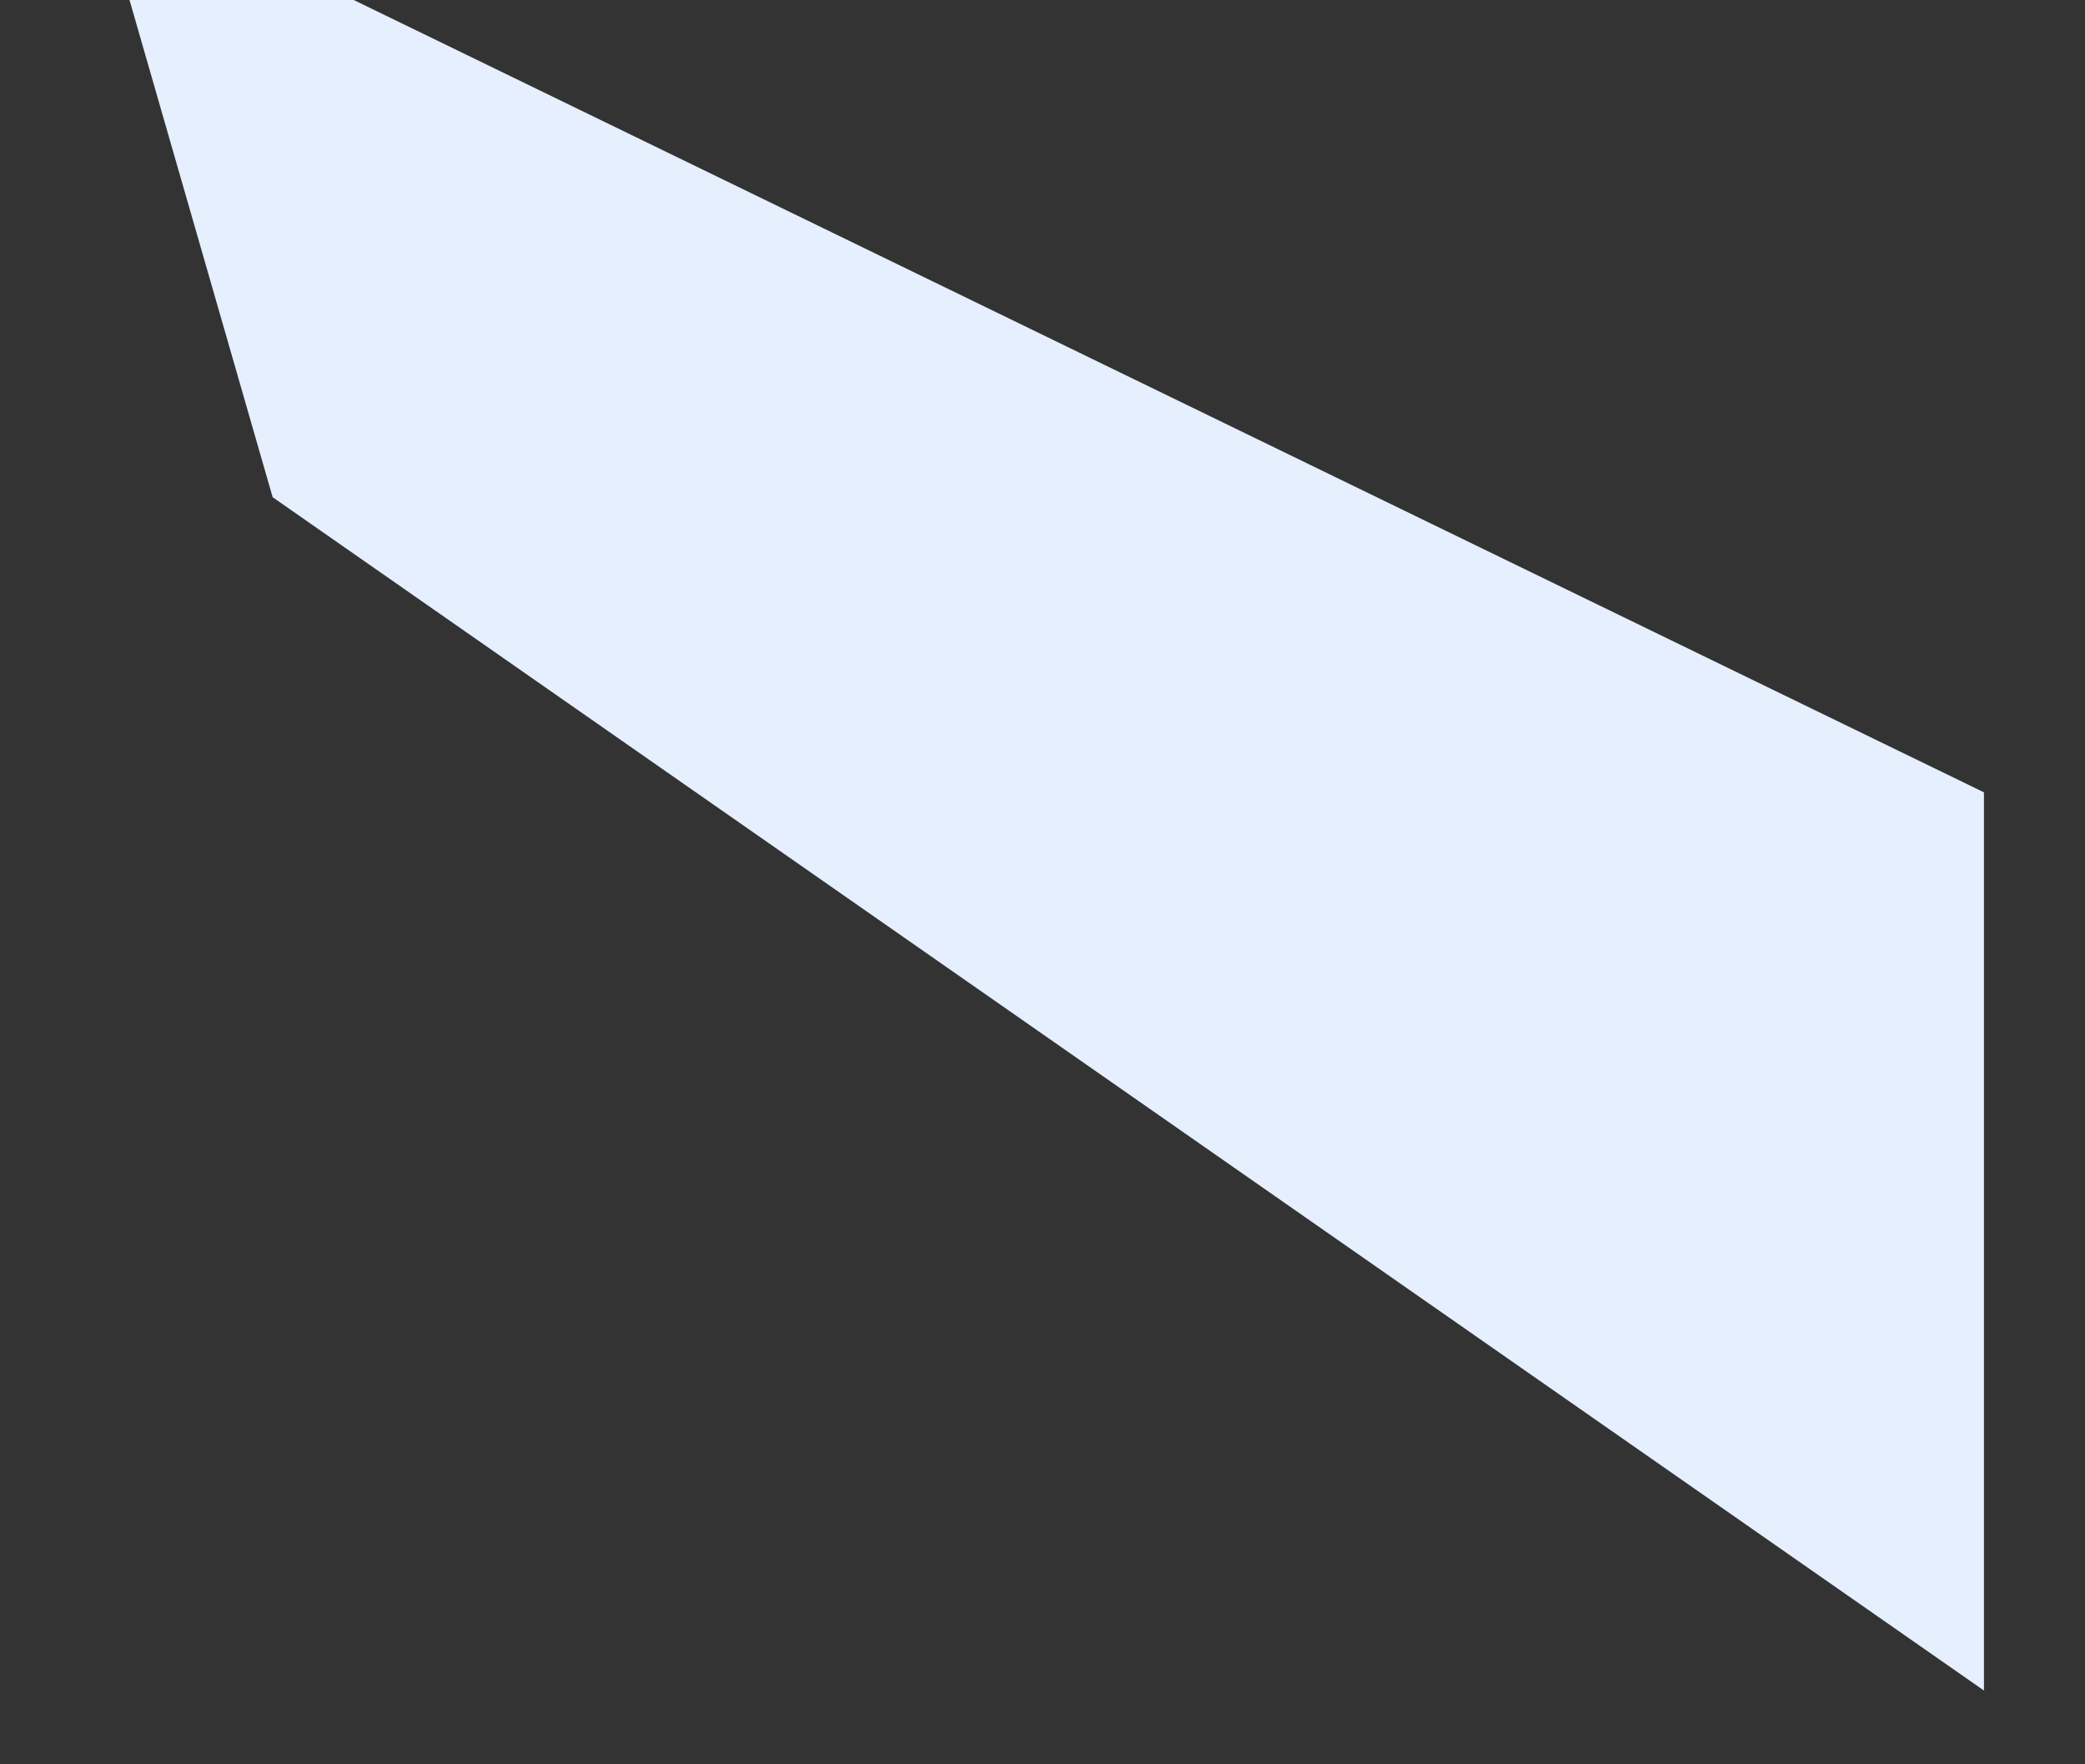<svg xmlns="http://www.w3.org/2000/svg" xmlns:xlink="http://www.w3.org/1999/xlink" width="13" height="11" viewBox="0 0 13 11"><rect x="0" y="0" width="13" height="11" fill="#333333" stroke="none"/><defs><path id="5i1sa" d="M1039.58 2690.21l11.79 5.73v5.6l-10.67-7.44z"/></defs><g><g transform="translate(-1039 -2691)"><use fill="#e5effd" xlink:href="#5i1sa"/></g></g></svg>